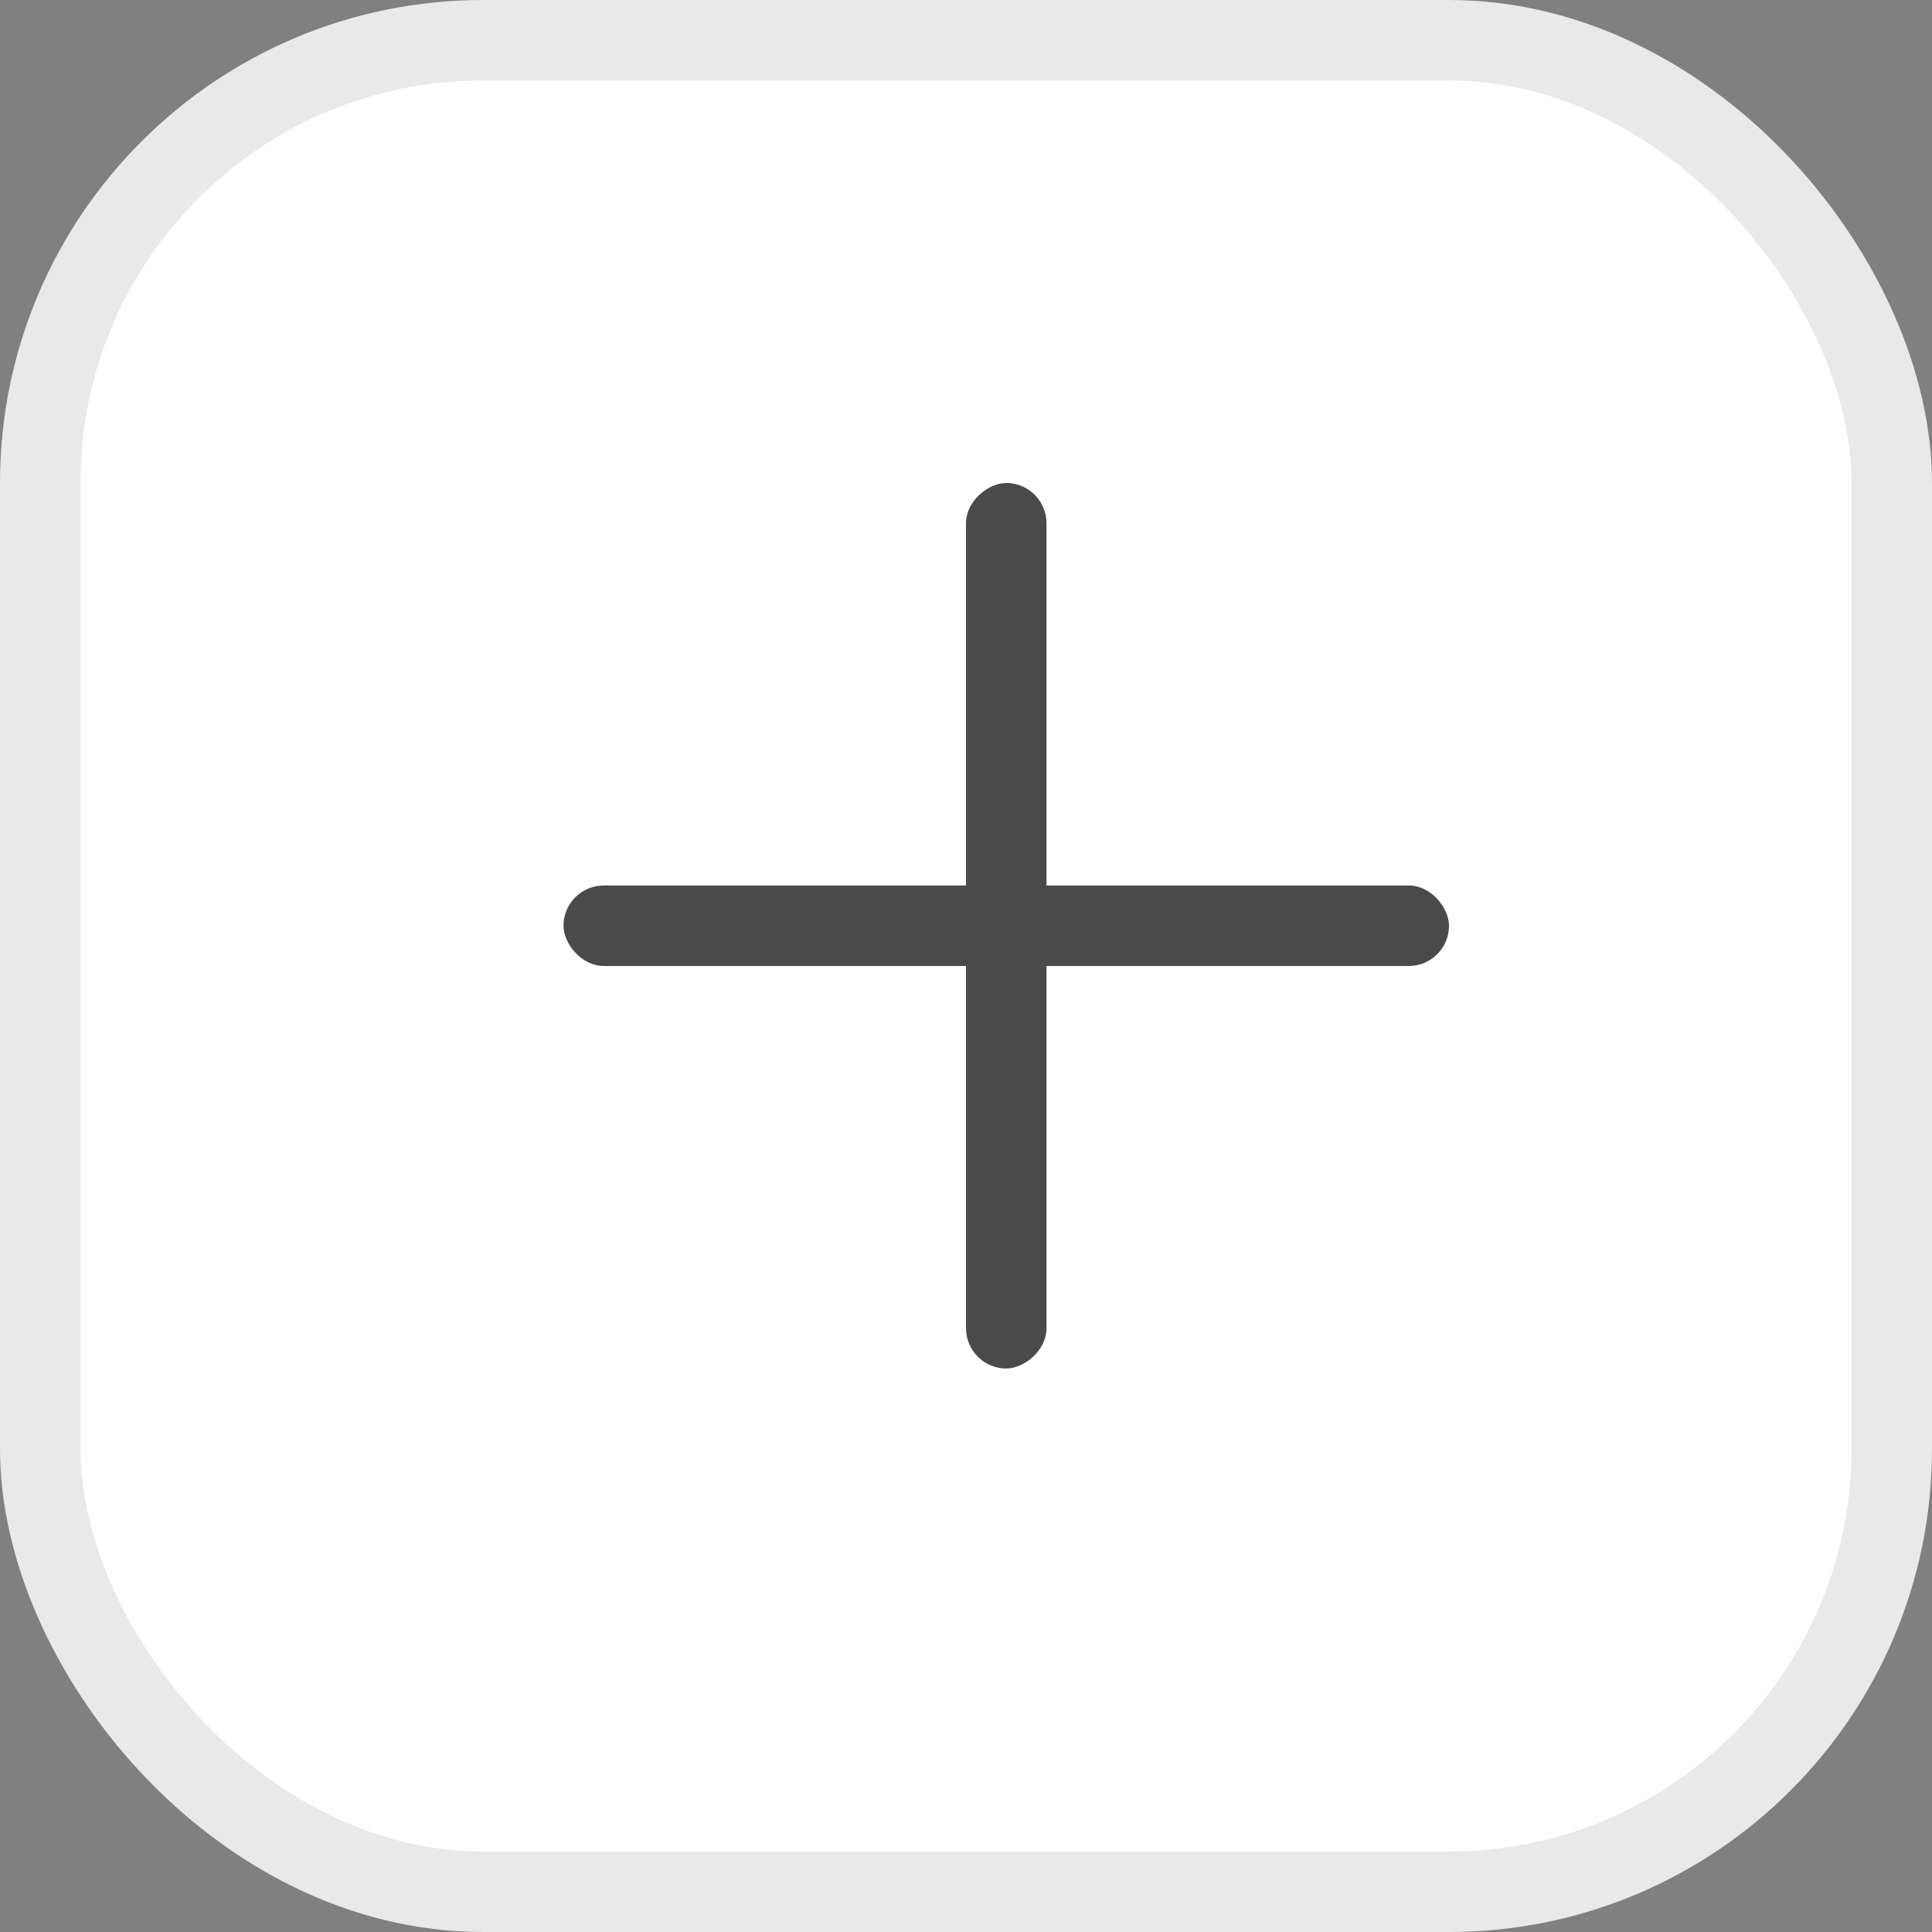 <svg width="24" height="24" viewBox="0 0 24 24" fill="none" xmlns="http://www.w3.org/2000/svg">
<rect x="0" y="0" width="24" height="24" fill="#808080" stroke="none"/>
<rect x="0.5" y="0.5" width="23" height="23" rx="5.5" fill="white" stroke="#E9E9E9"/>
<rect x="7" y="11" width="11" height="1" rx="0.5" fill="#4A4A4A"/>
<rect x="13" y="6" width="11" height="1" rx="0.5" transform="rotate(90 13 6)" fill="#4A4A4A"/>
</svg>
